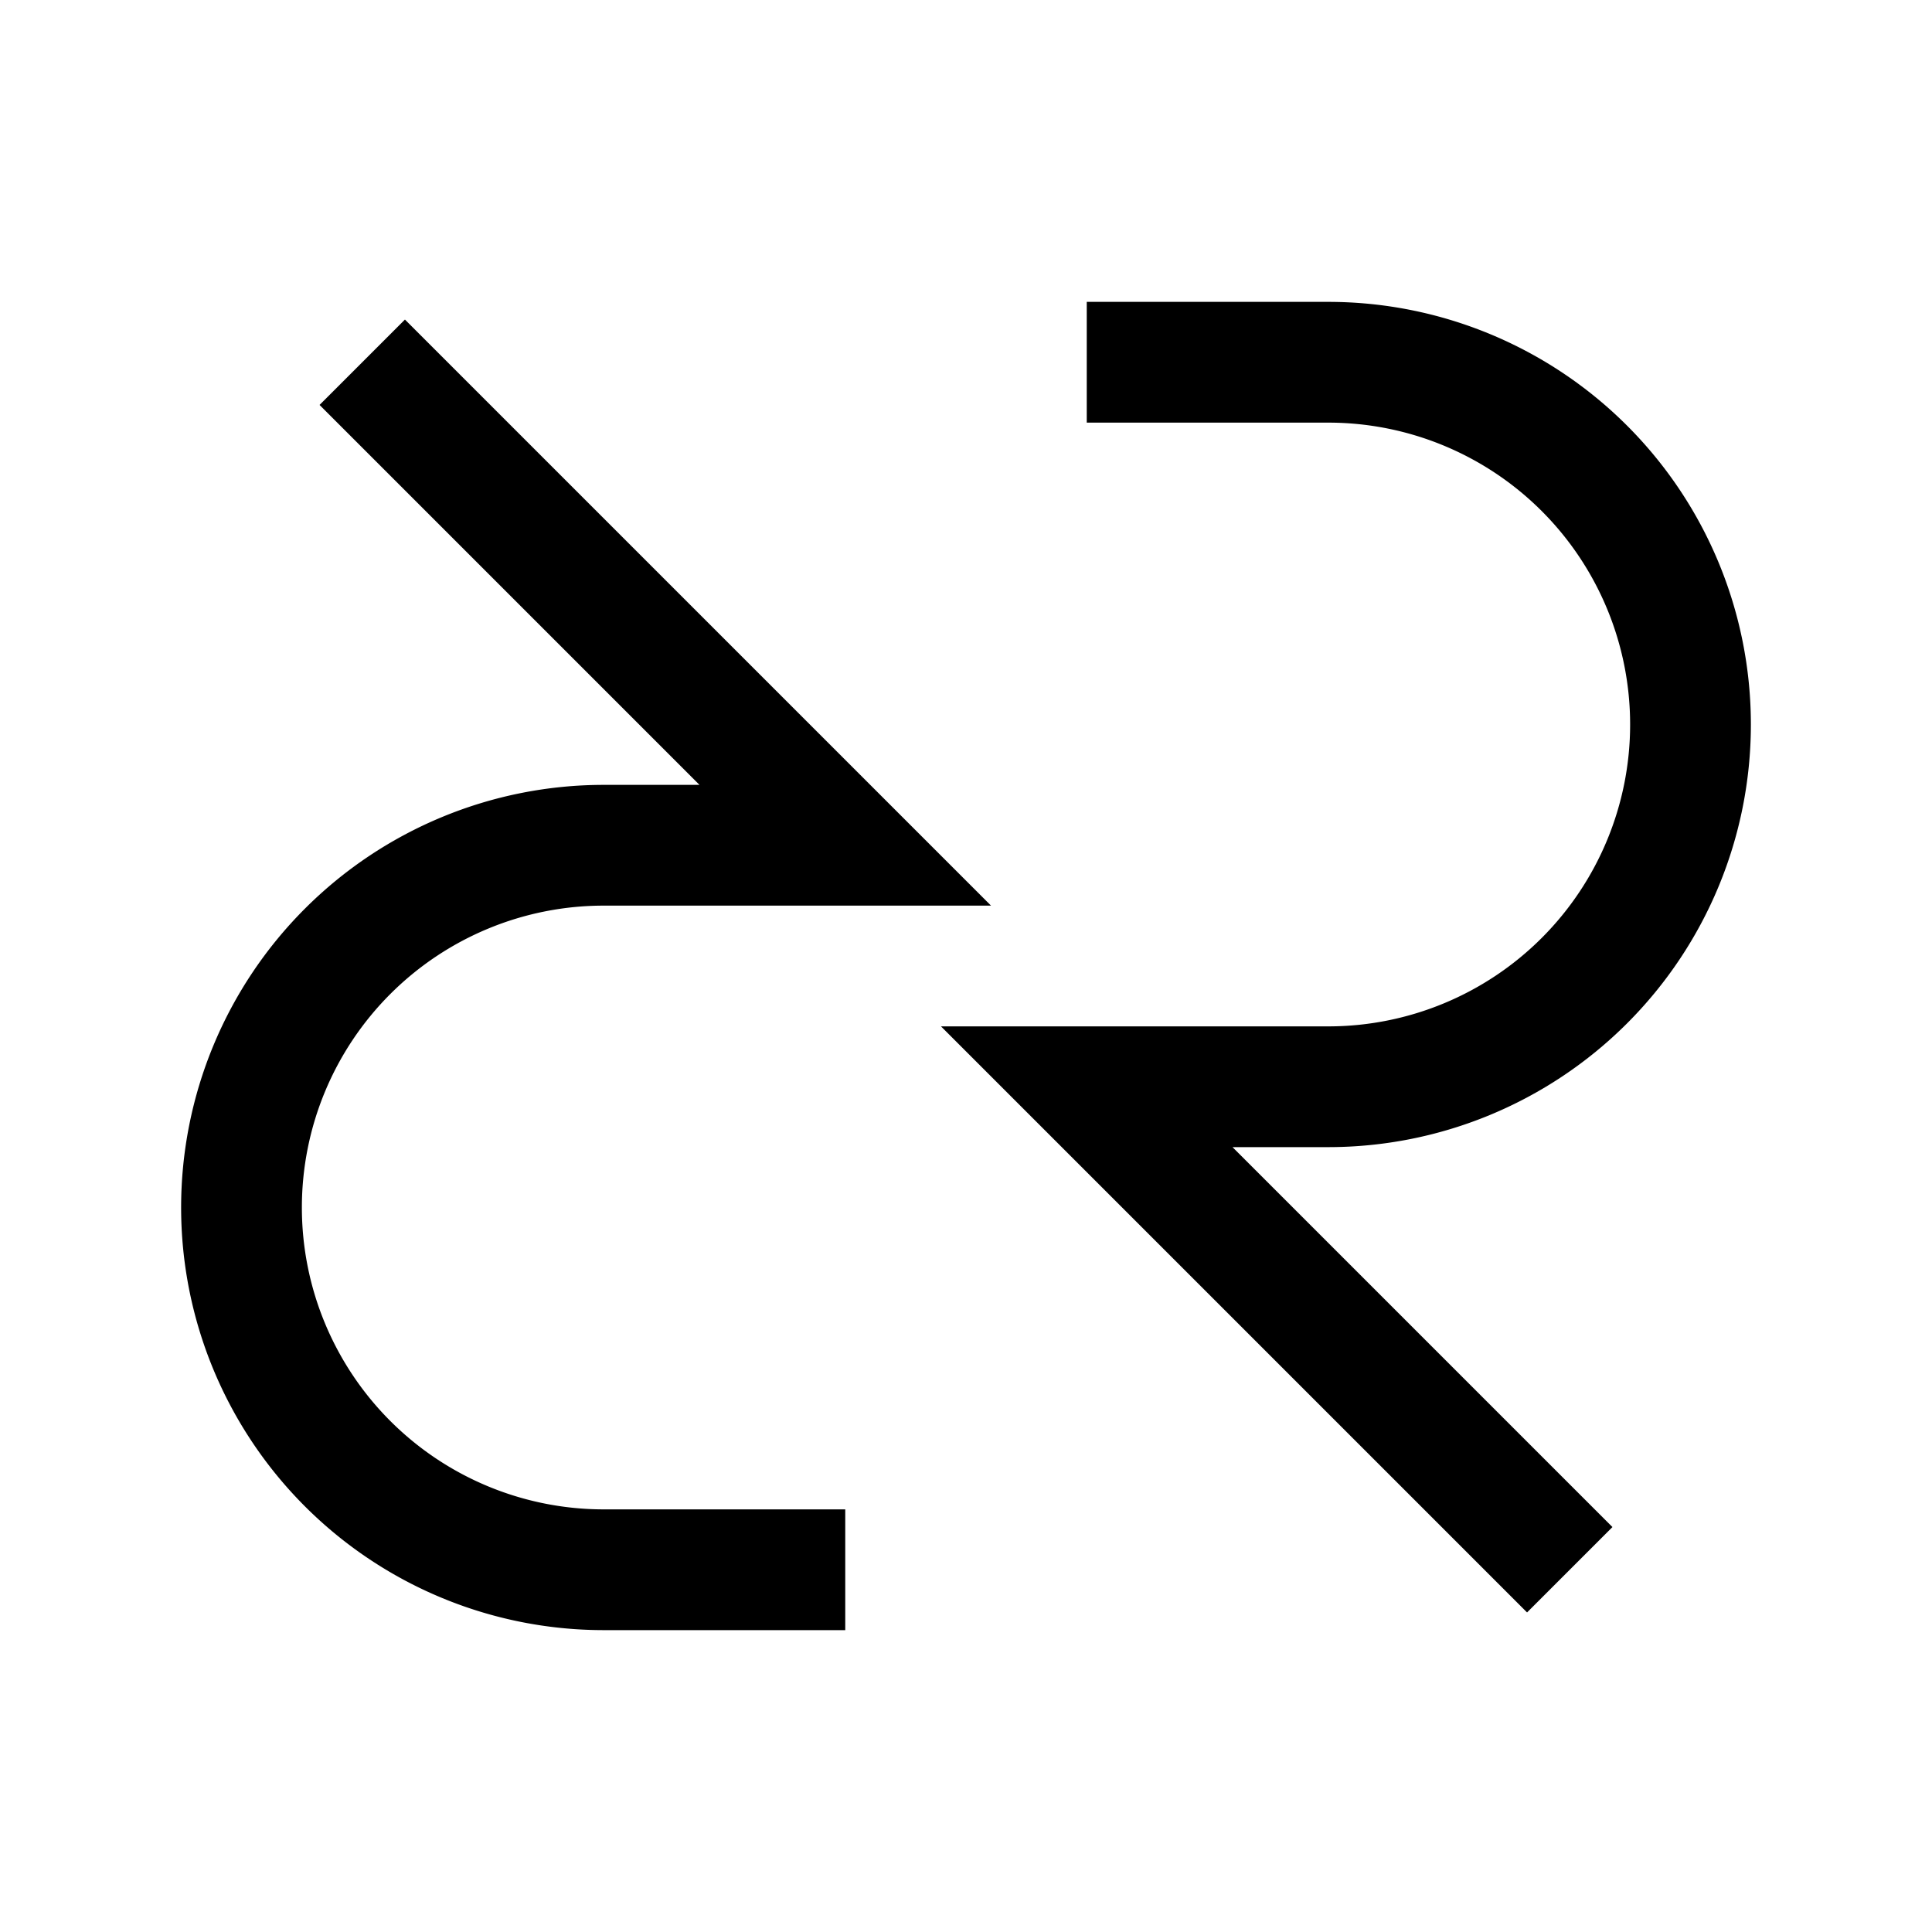 <svg xmlns="http://www.w3.org/2000/svg" width="64" height="64" viewBox="0 0 64 64" fill="none" stroke-width="4px" stroke="#000"><path d="M28 52h-8M36 12h8M44 12a12 12 0 0 1 0 24h-8l16 16M12 12l16 16h-8a12 12 0 0 0 0 24"/></svg>